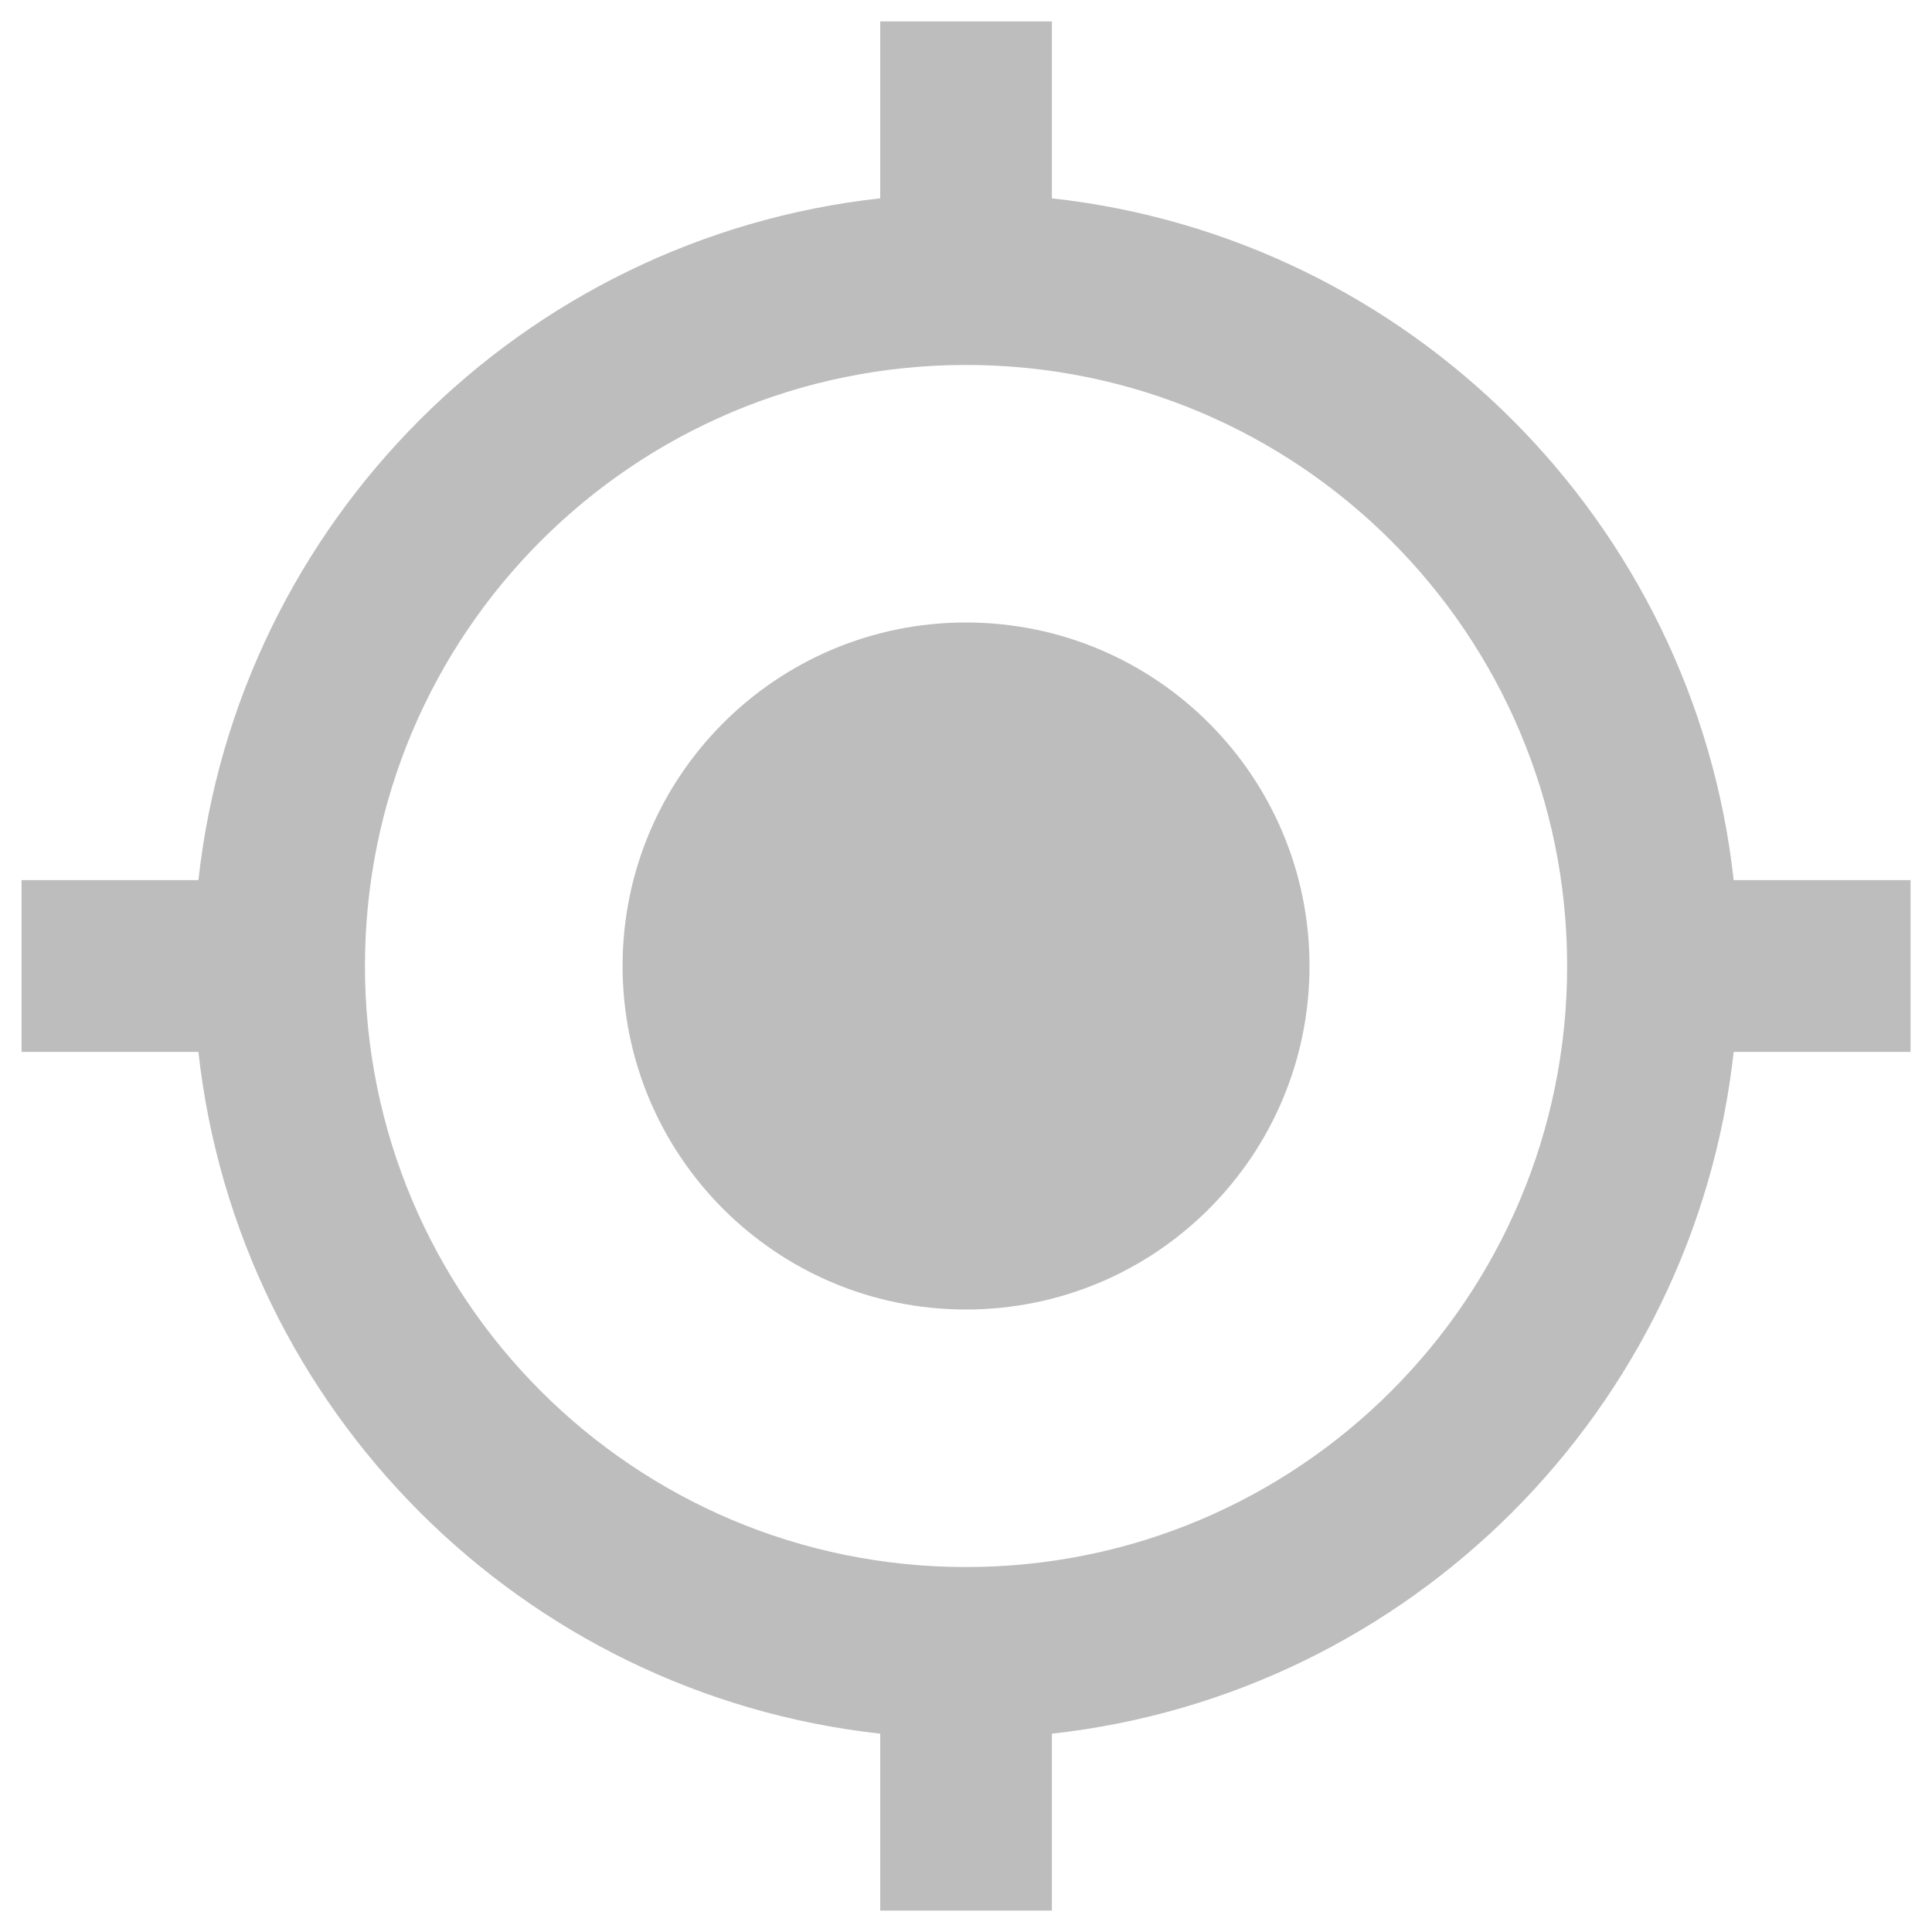 <svg width="20" height="20" viewBox="0 0 20 20" fill="none" xmlns="http://www.w3.org/2000/svg">
<path d="M10 6.444C8.036 6.444 6.445 8.036 6.445 10C6.445 11.964 8.036 13.556 10 13.556C11.965 13.556 13.556 11.964 13.556 10C13.556 8.036 11.965 6.444 10 6.444ZM17.947 9.111C17.538 5.404 14.596 2.462 10.889 2.053V0.222H9.112V2.053C5.405 2.462 2.463 5.404 2.054 9.111H0.223V10.889H2.054C2.463 14.595 5.405 17.538 9.112 17.947V19.778H10.889V17.947C14.596 17.538 17.538 14.595 17.947 10.889H19.778V9.111H17.947ZM10 16.222C6.56 16.222 3.778 13.44 3.778 10C3.778 6.56 6.56 3.778 10 3.778C13.44 3.778 16.223 6.56 16.223 10C16.223 13.44 13.44 16.222 10 16.222Z" fill="#BDBDBD"/>
</svg>
